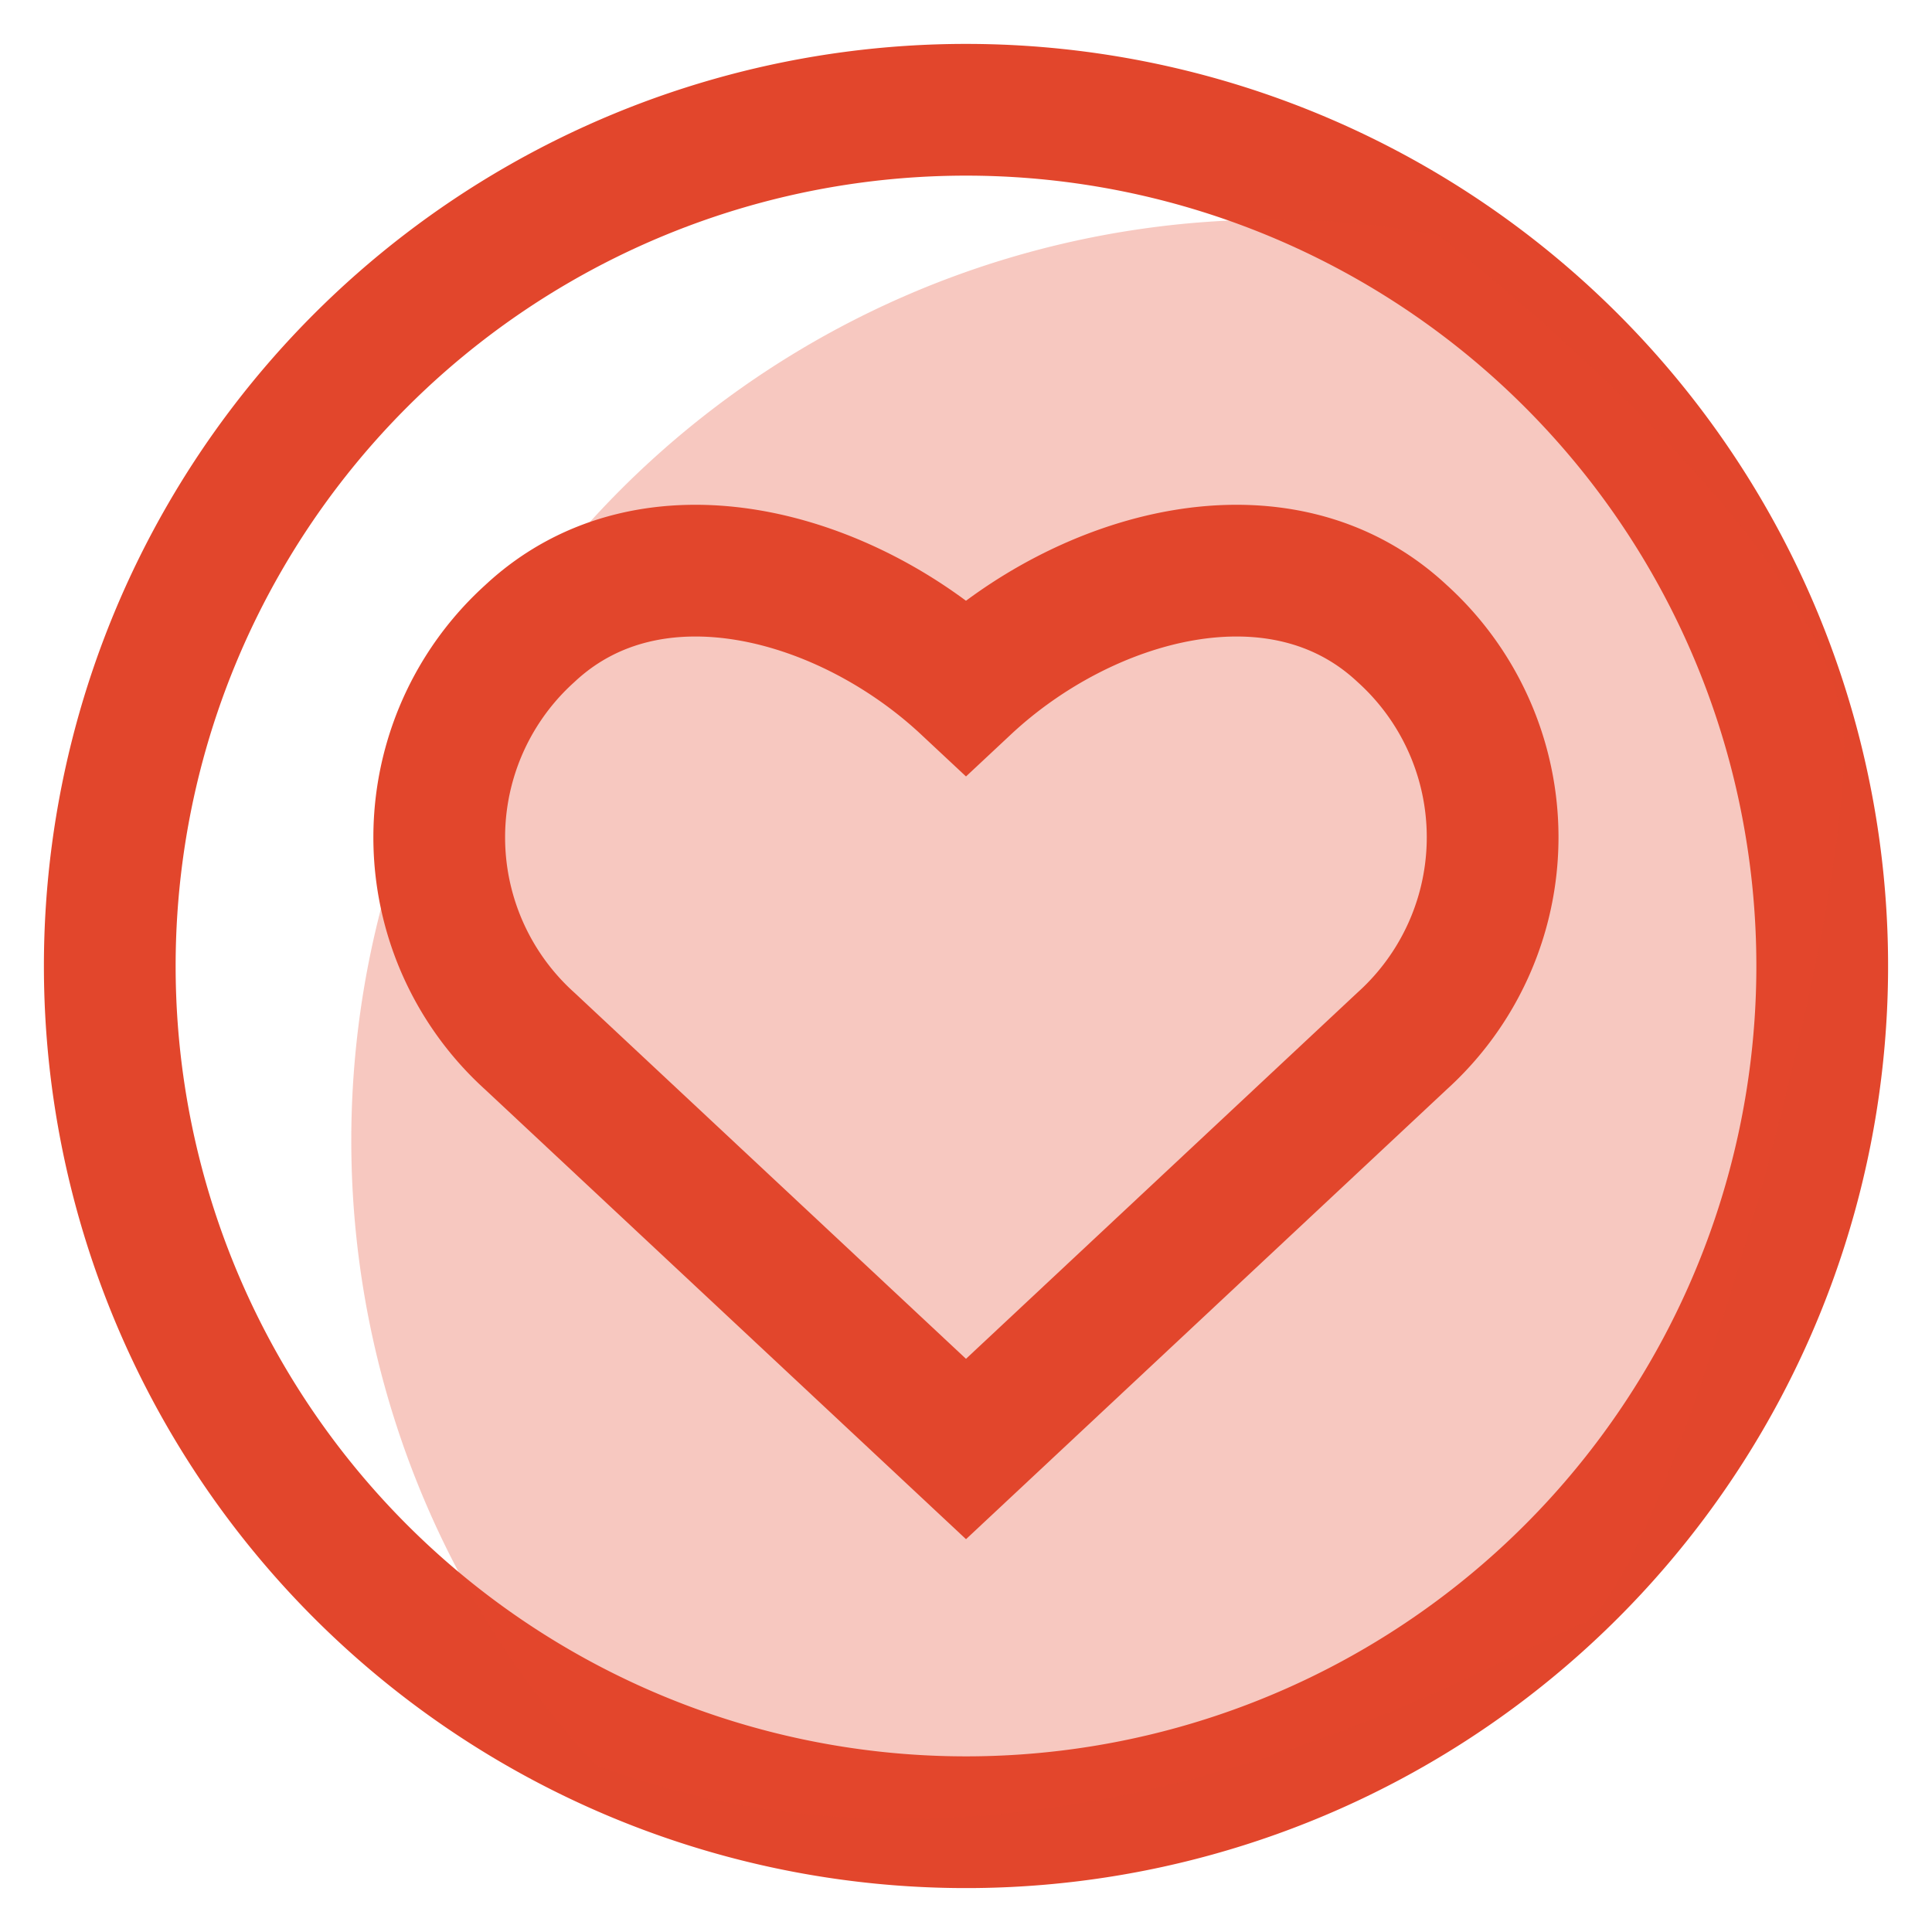 <svg id="home_tab_ic_gift_selected" xmlns="http://www.w3.org/2000/svg" width="44" height="44" viewBox="0 0 44 44">
  <defs>
    <style>
      .cls-1, .cls-2 {
        fill: #e2462c;
      }

      .cls-1, .cls-2, .cls-3 {
        fill-rule: evenodd;
      }

      .cls-2 {
        opacity: 0.3;
      }

      .cls-3 {
        fill: none;
        stroke: #e2462c;
        stroke-width: 3px;
      }
    </style>
  </defs>
  <g id="ic">
    <path id="椭圆_1" data-name="椭圆 1" class="cls-1" d="M225,2422a21,21,0,1,1-21,21A21,21,0,0,1,225,2422Zm0,3a18,18,0,1,1-18,18A18,18,0,0,1,225,2425Z" transform="translate(-203 -2421)"/>
    <path id="椭圆_1_拷贝" data-name="椭圆 1 拷贝" class="cls-2" d="M245,2438c-0.009,5.05-4.234,19.35-6,20-1.631.6-12.2,7.08-22.448,3.19A20.975,20.975,0,0,1,232,2426a21.168,21.168,0,0,1,3.76.35C238.869,2428.84,245.007,2434.23,245,2438Z" transform="translate(-203 -2421)"/>
    <path id="ic-2" data-name="ic" class="cls-3" d="M234.93,2444.71L225,2454l-9.935-9.29a6.252,6.252,0,0,1,0-9.28c2.779-2.6,7.217-1.34,9.935,1.2,2.717-2.54,7.155-3.8,9.935-1.2A6.253,6.253,0,0,1,234.93,2444.71Z" transform="translate(-203 -2421)"/>
  </g>
</svg>
